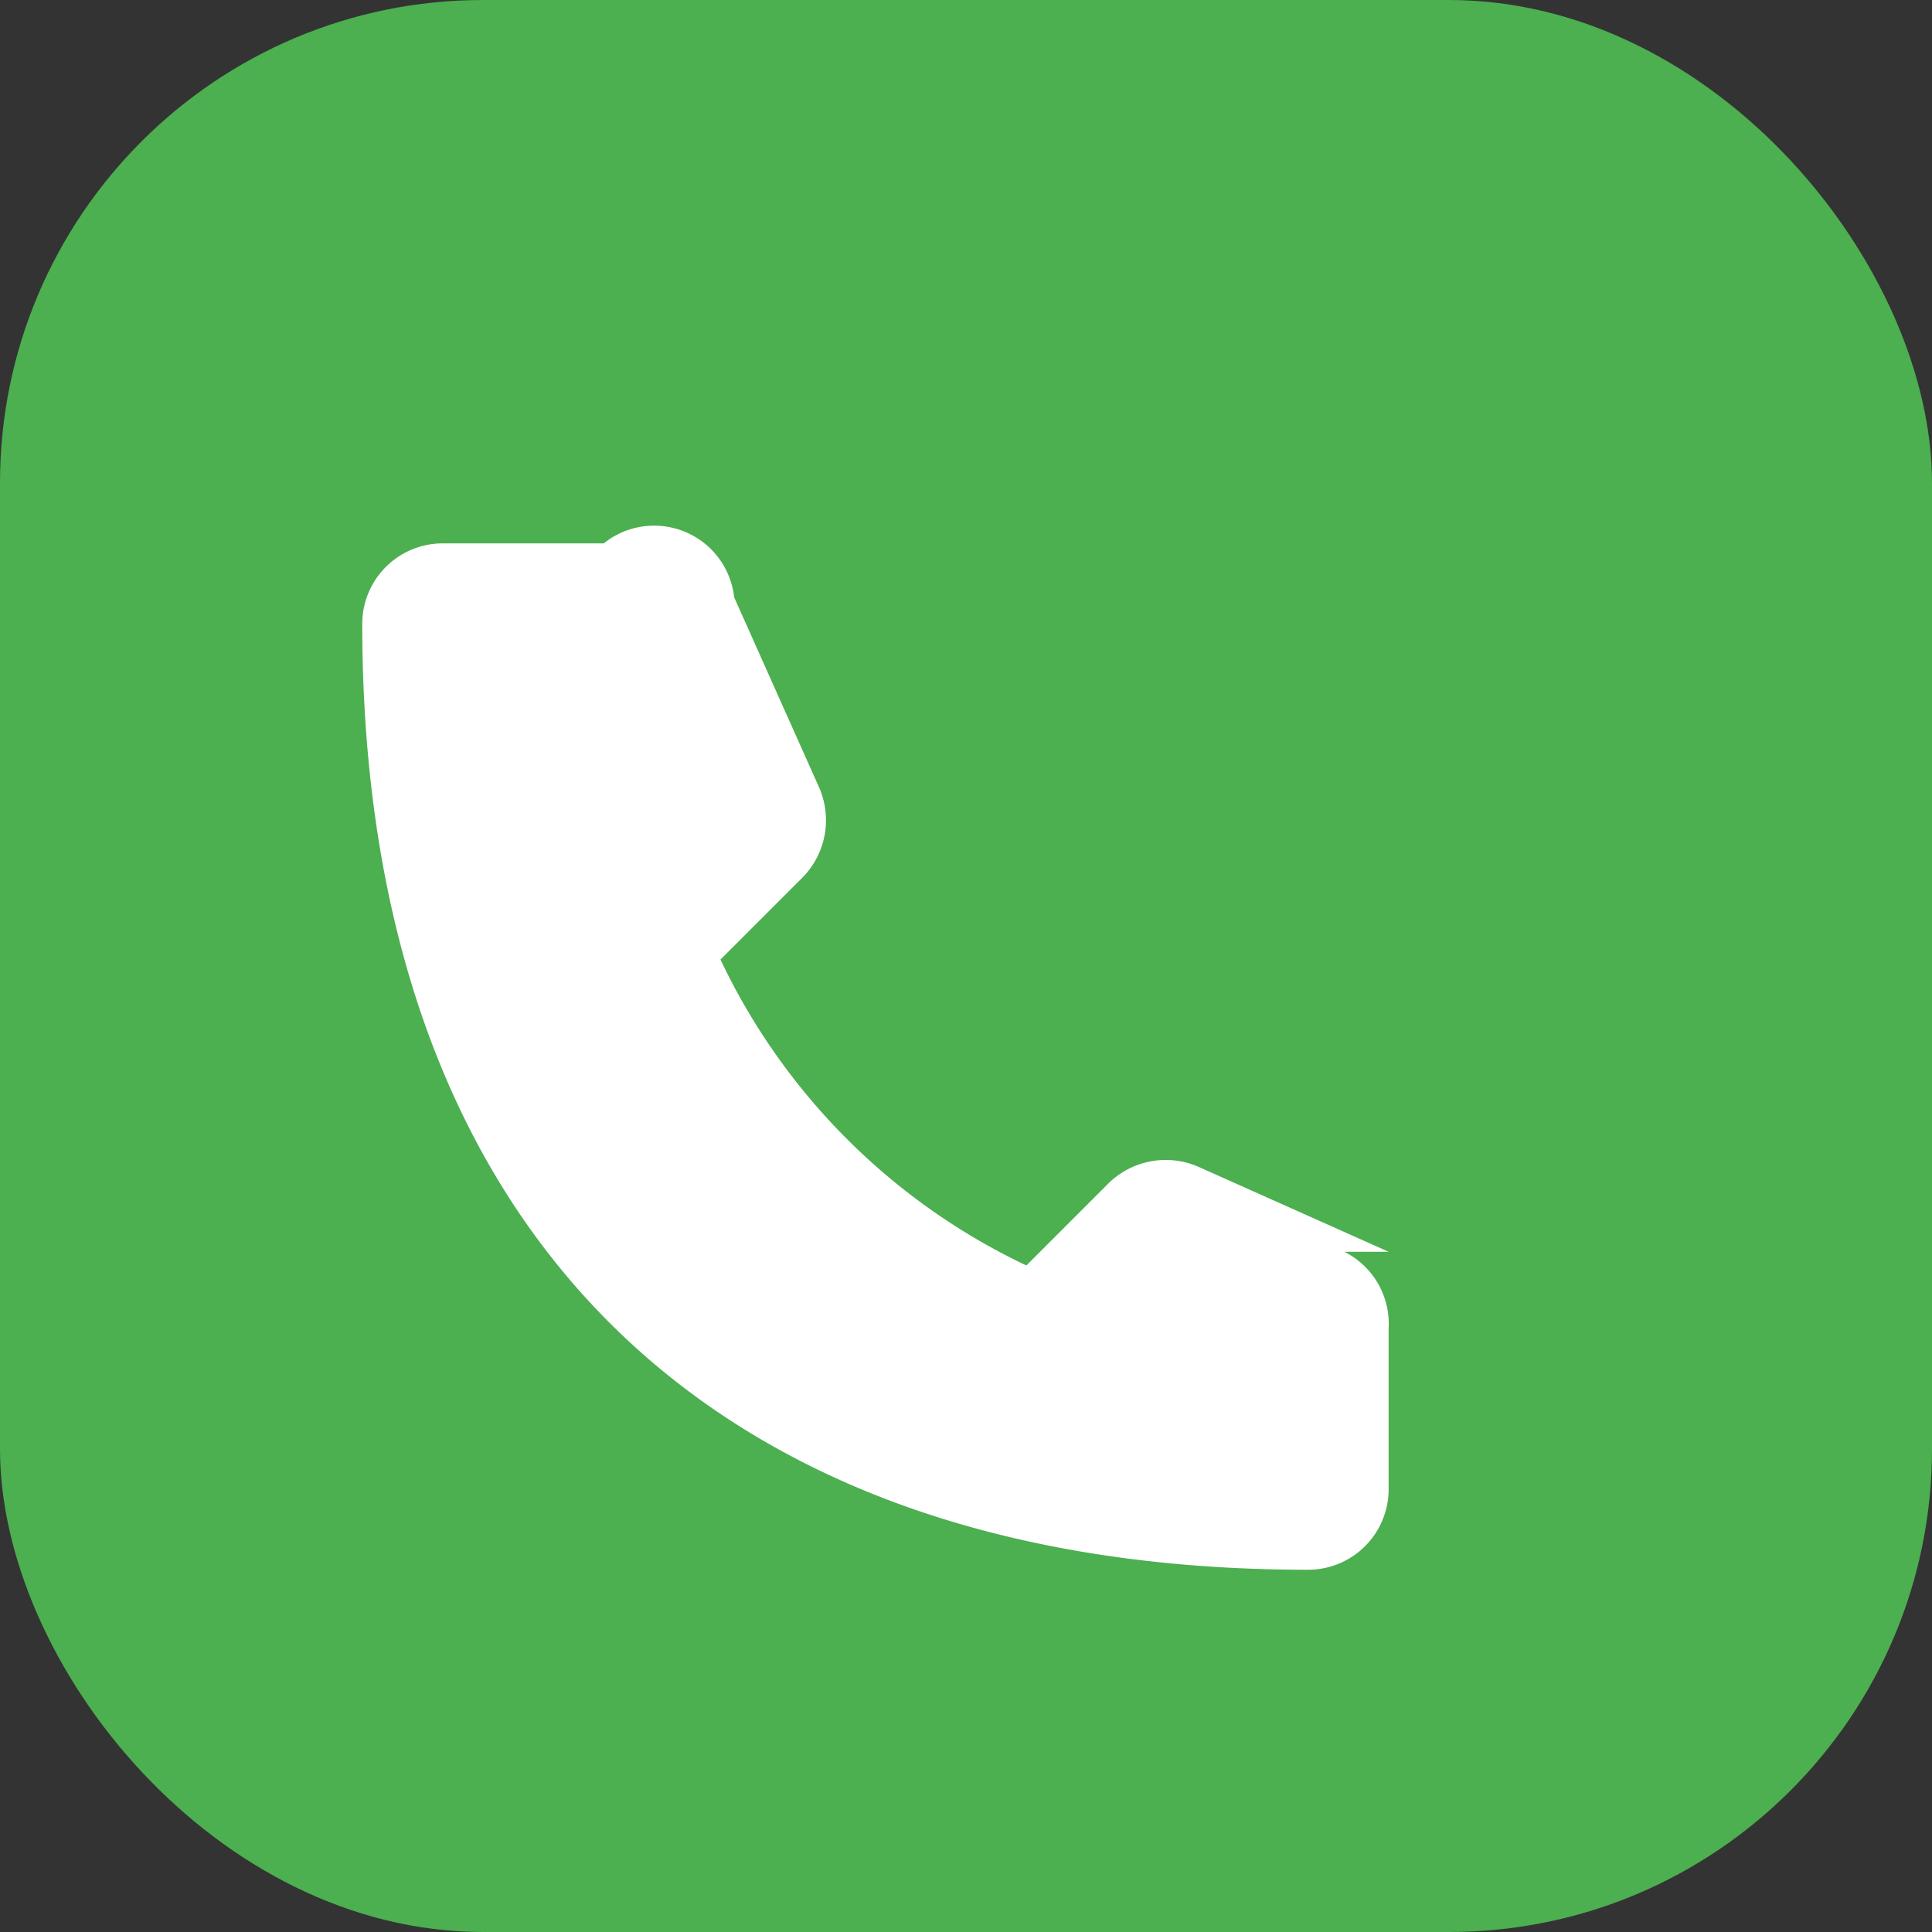 <svg width="48" height="48" viewBox="0 0 48 48" fill="none" xmlns="http://www.w3.org/2000/svg">
  <rect x="0" y="0" width="48" height="48" fill="#333333" stroke="none"/>
  <rect width="48" height="48" rx="12" fill="#4CAF50"/>
  <path d="M34.5 31.1l-4.7-2.1a2.03 2.03 0 0 0-2.3.44l-2 2a15.98 15.98 0 0 1-7.6-7.6l2-2a2.03 2.03 0 0 0 .44-2.3l-2.1-4.7A2 2 0 0 0 15 13.5H11a2 2 0 0 0-2 2C9 30.46 17.54 39 32.5 39a2 2 0 0 0 2-2v-4a2 2 0 0 0-1.1-1.9z" fill="white"/>
</svg>